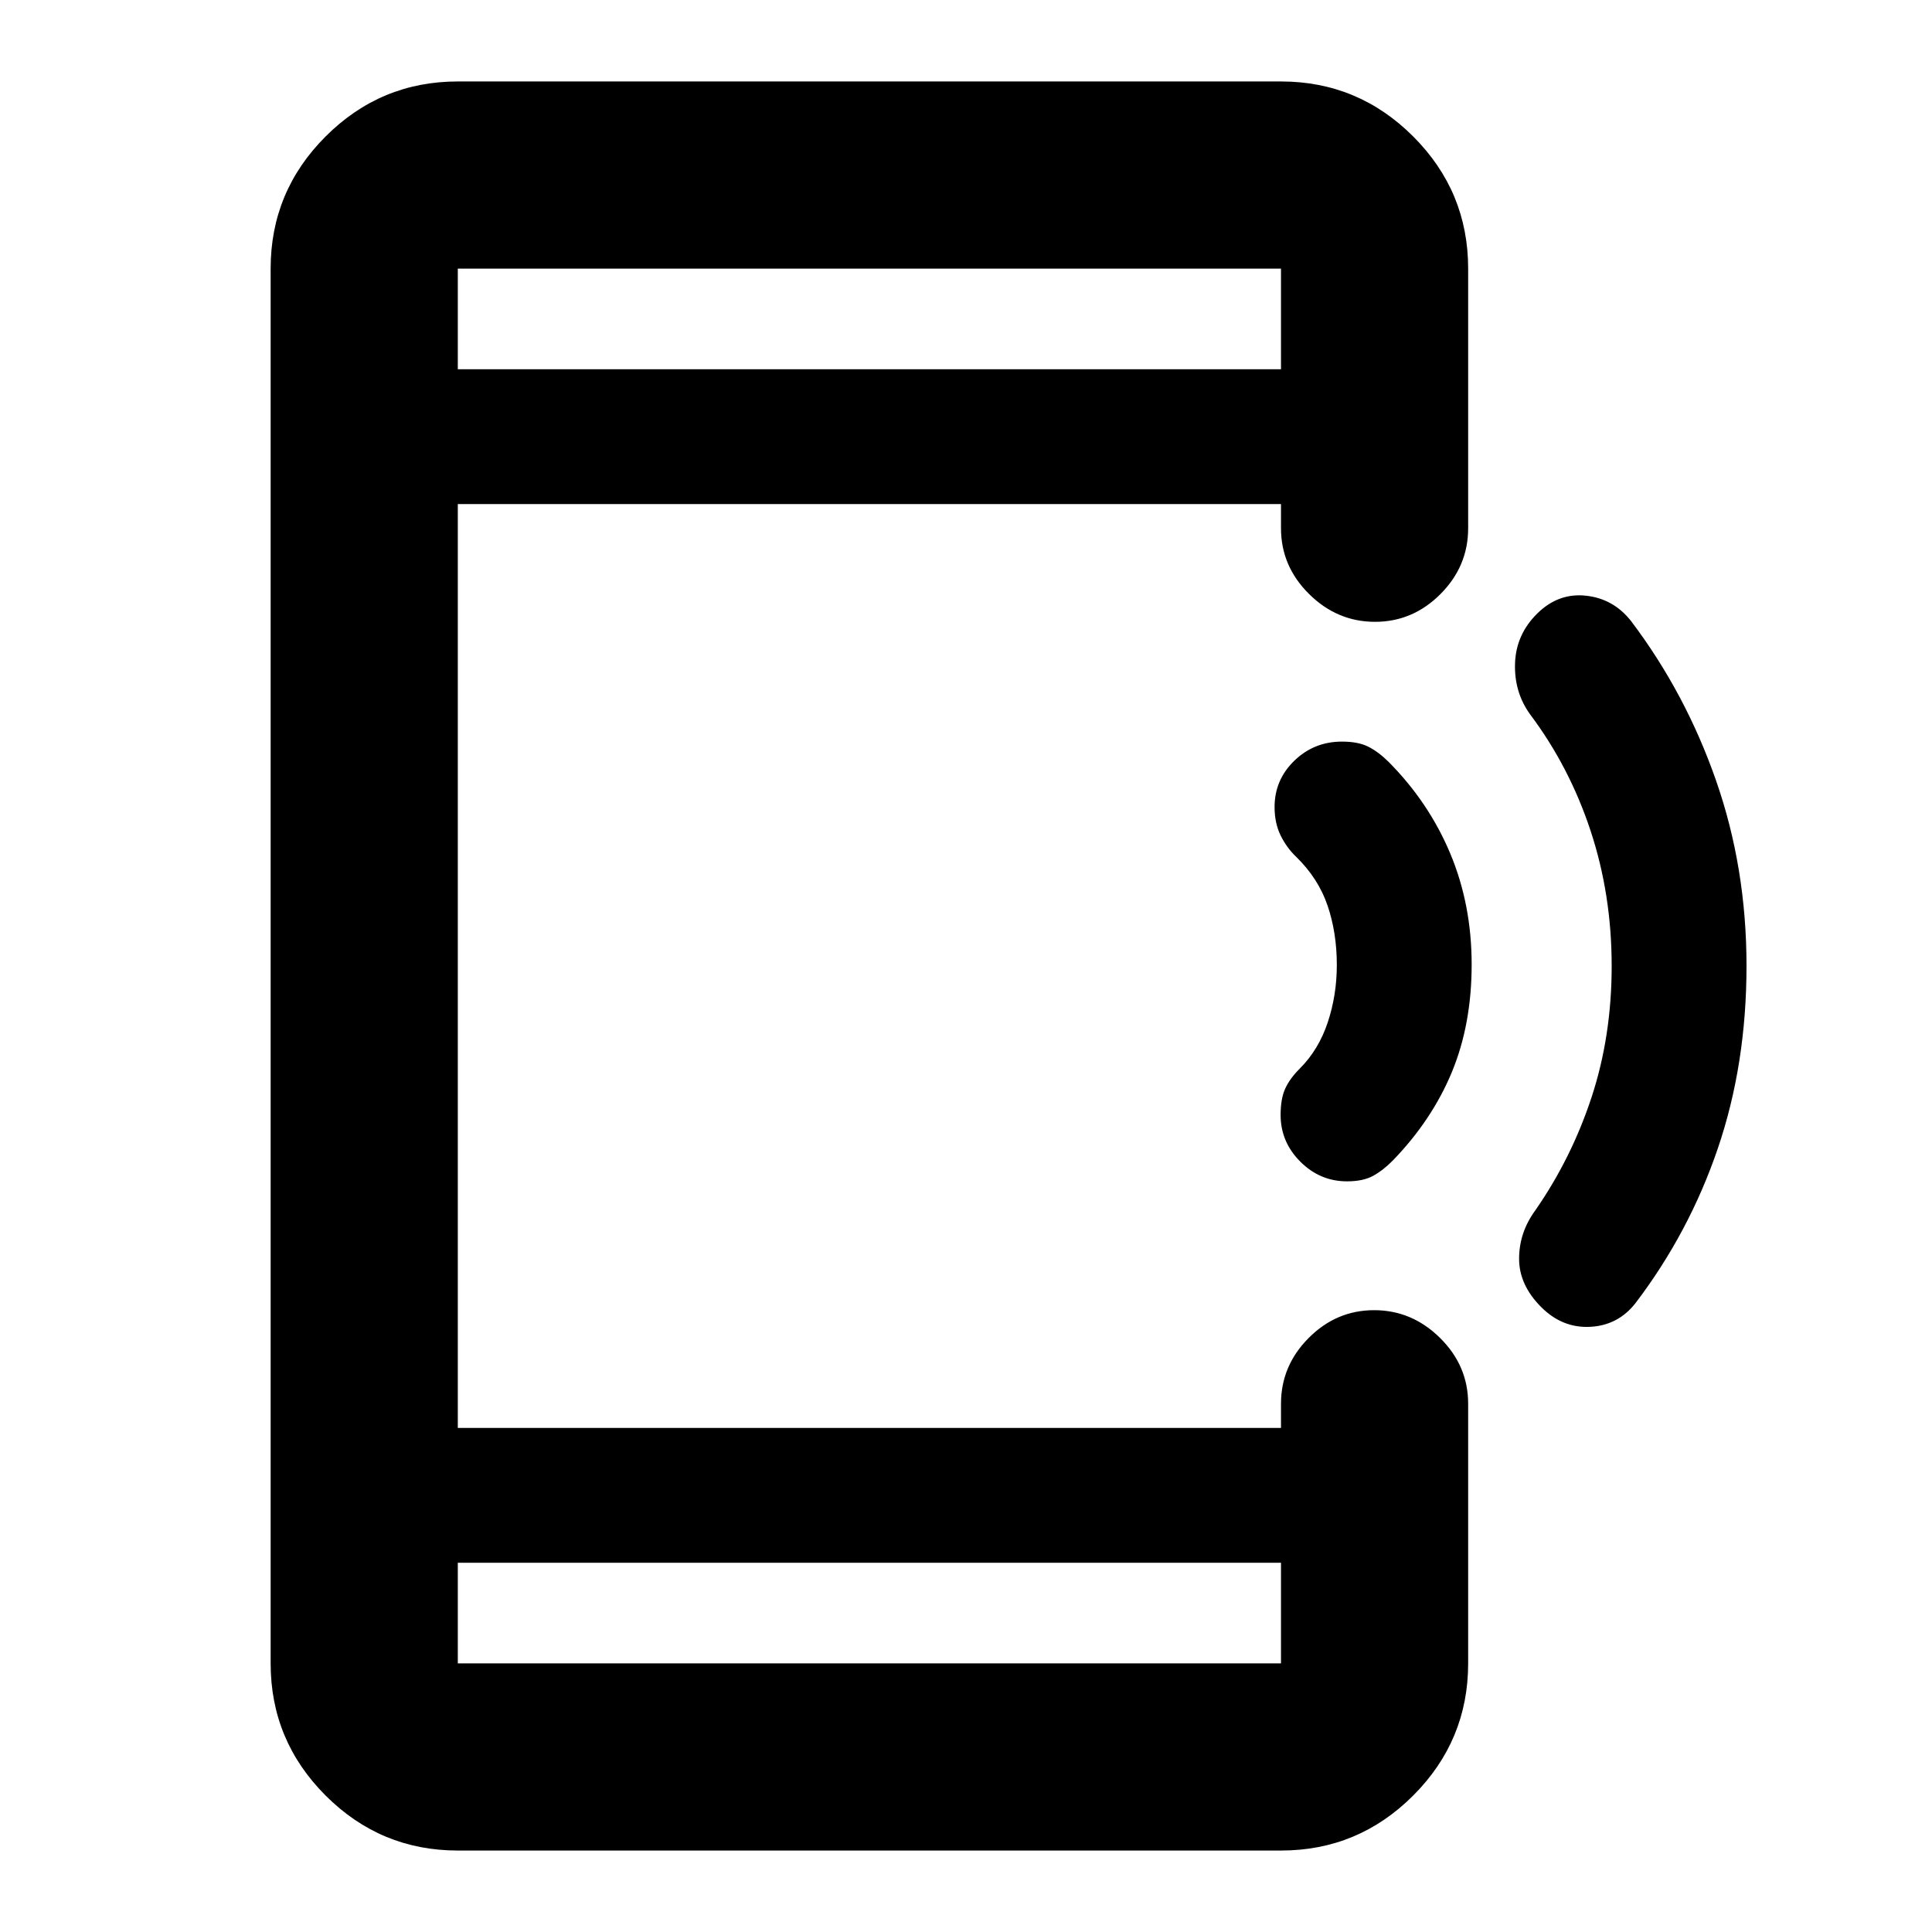 <svg xmlns="http://www.w3.org/2000/svg" height="20" viewBox="0 -960 960 960" width="20"><path d="M227.48-40.48q-38.36 0-65.68-27.32-27.32-27.32-27.32-65.68v-693.04q0-38.36 27.32-65.68 27.32-27.32 65.68-27.32h409.04q38.36 0 65.68 27.32 27.32 27.32 27.32 65.68v129q0 18.89-13.74 32.69-13.75 13.81-32.55 13.81-18.8 0-32.75-13.81-13.96-13.8-13.96-32.69v-12H227.48v459.04h409.04v-12q0-18.89 13.75-32.69 13.74-13.81 32.54-13.81 18.8 0 32.76 13.81 13.95 13.8 13.95 32.69v129q0 38.36-27.32 65.68-27.32 27.32-65.68 27.32H227.48Zm0-143v50h409.04v-50H227.48Zm0-593.04h409.04v-50H227.48v50Zm0 0v-50 50Zm0 593.04v50-50ZM867.83-480q0 48.76-14.24 90.61-14.25 41.85-40.95 76.94-8.64 11.03-22.48 11.74-13.83.71-24.33-9.79-11-11-11-24.02t8-23.98q18-25.89 28-56.26 10-30.38 10-65.24 0-35.5-10.5-67.25t-30-57.75q-8-11.04-7.52-25.38.48-14.33 11.02-24.75 10.5-10.37 24.25-8.87t22.5 12.75q27.02 35.79 42.13 79.14 15.12 43.35 15.12 92.11Zm-136.57-.75q0 29.75-9.85 53.5t-29.18 43.75q-4.9 5-9.9 7.75t-13 2.75q-13.43 0-23.22-9.79-9.78-9.78-9.78-23.21 0-8 2.25-13t7.25-10q9.43-9.43 13.93-23.02 4.5-13.58 4.5-28.48 0-16-4.59-29.5t-15.66-24.31q-4.68-4.45-7.68-10.57t-3-14.12q0-13.48 9.8-22.99 9.81-9.51 23.7-9.51 8 0 13 2.5t10.09 7.5q20.07 20.2 30.7 45.6 10.64 25.4 10.64 55.15Z"/></svg>